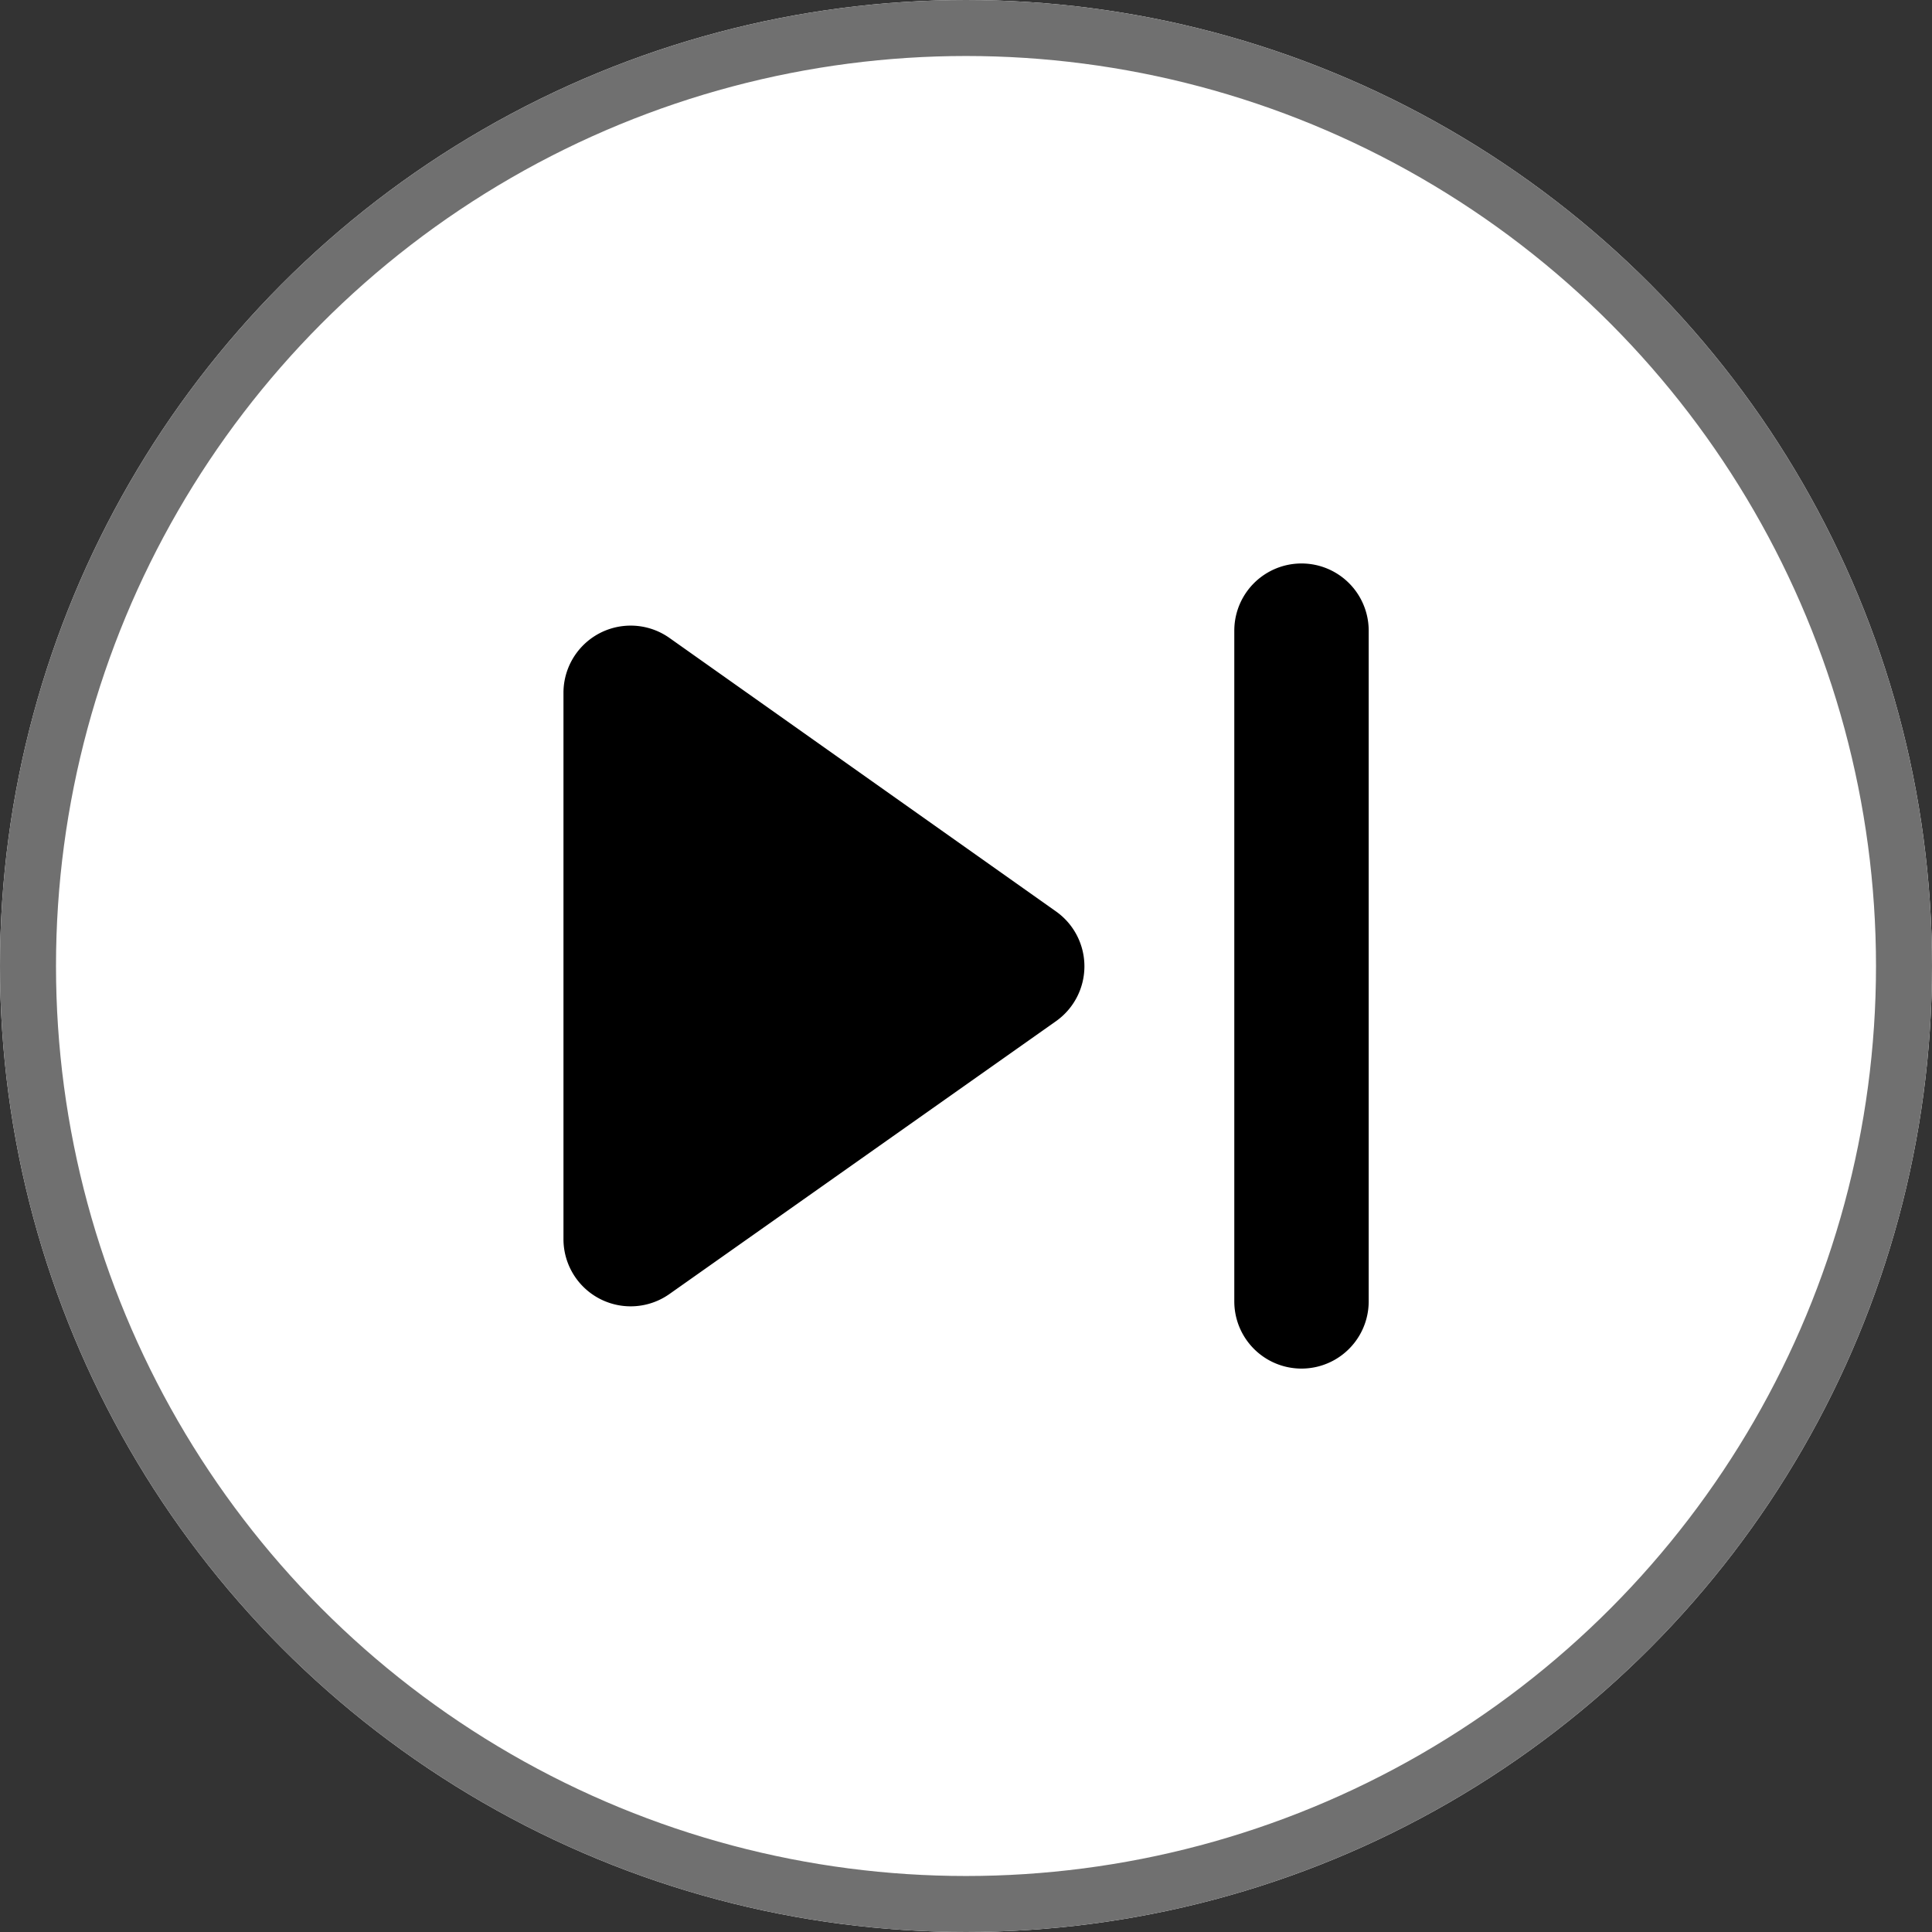 <?xml version="1.0" encoding="UTF-8"?>
<svg id="Group_554" data-name="Group 554" xmlns="http://www.w3.org/2000/svg" width="34.5" height="34.5" viewBox="0 0 34.5 34.5">
  <rect x="0" y="0" width="34.5" height="34.5" fill="#333333" stroke="none"/>
  <g id="Group_420" data-name="Group 420">
    <g id="Ellipse_37" data-name="Ellipse 37" fill="#fff" stroke="#707070" stroke-width="1">
      <circle cx="17.25" cy="17.25" r="17.25" stroke="none"/>
      <circle cx="17.25" cy="17.25" r="16.75" fill="none"/>
    </g>
    <path id="skip_next_black_18dp" d="M7.893,19.045,14.8,14.17a1.2,1.2,0,0,0,0-1.953L7.893,7.33A1.2,1.2,0,0,0,6,8.312v9.751A1.2,1.2,0,0,0,7.893,19.045ZM17.979,7.2V19.177a1.2,1.2,0,0,0,2.4,0V7.2a1.2,1.2,0,1,0-2.4,0Z" transform="translate(4.062 4.062)"/>
  </g>
</svg>
